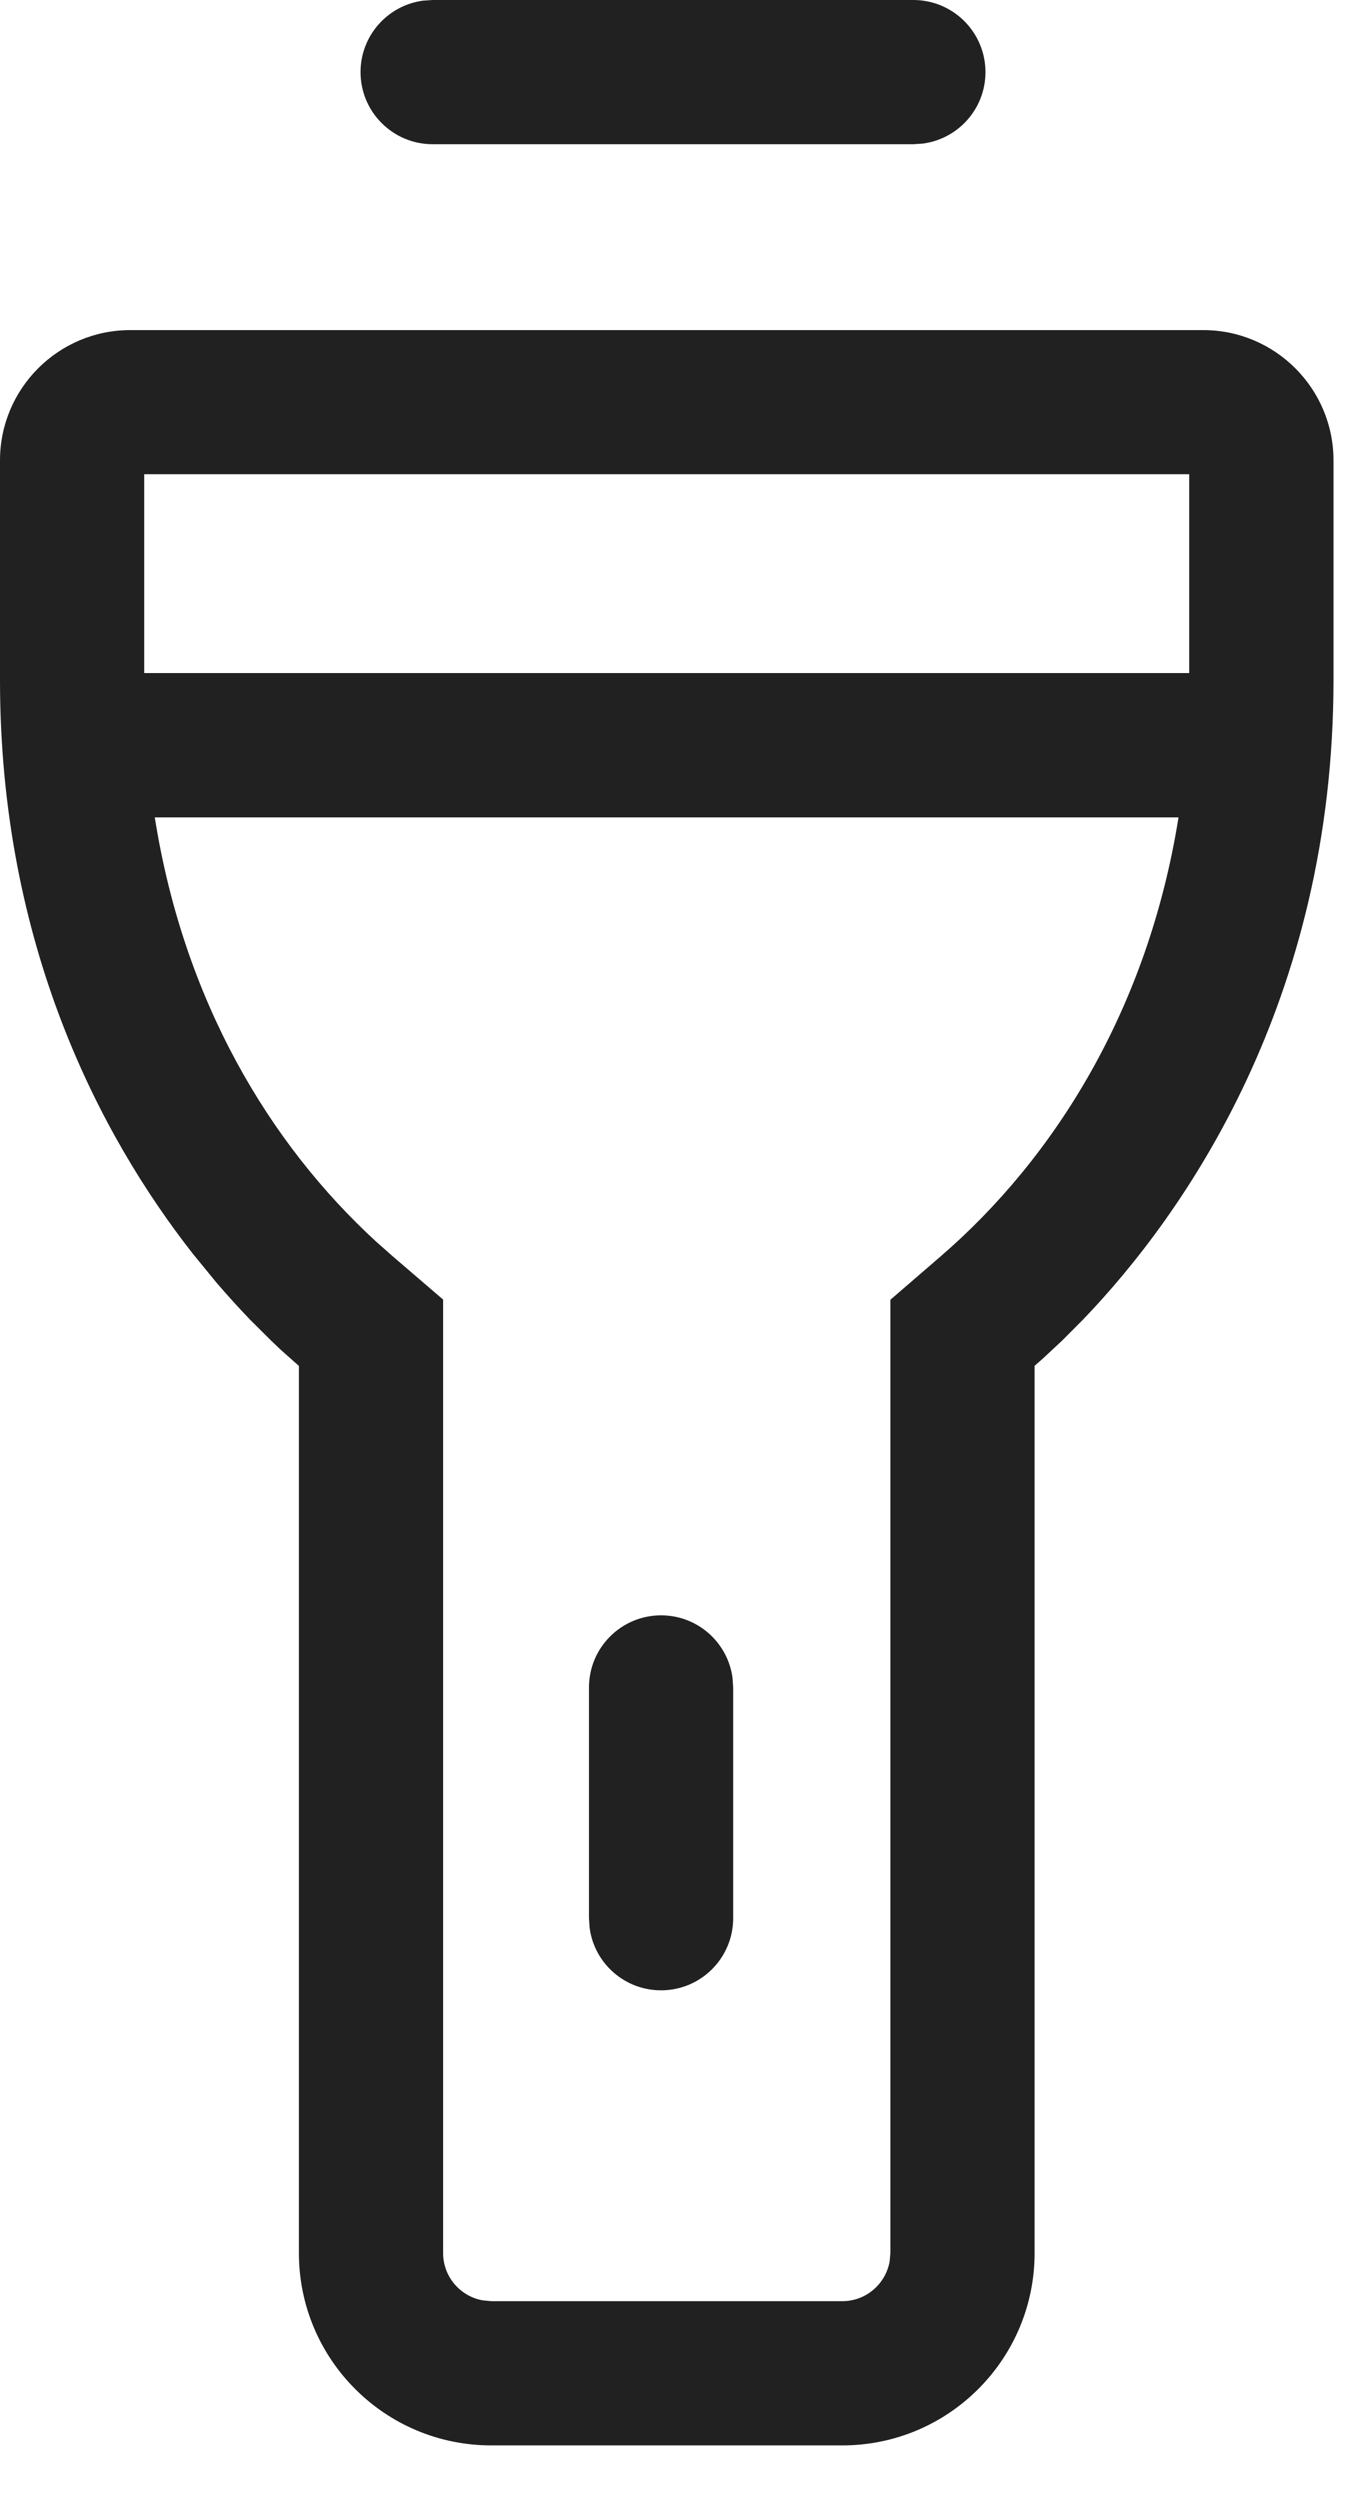 <?xml version="1.0" encoding="UTF-8"?>
<svg width="14px" height="26px" viewBox="0 0 14 26" version="1.1" xmlns="http://www.w3.org/2000/svg" xmlns:xlink="http://www.w3.org/1999/xlink">
    <title>icon- 手电筒关闭</title>
    <g id="页面-1" stroke="none" stroke-width="1" fill="none" fill-rule="evenodd">
        <g id="画板" transform="translate(-722, -615)" fill="#212121" fill-rule="nonzero">
            <g id="icon--手电筒关闭" transform="translate(722, 615)">
                <path d="M12.515,3.433 C13.262,3.433 13.87,4.04 13.87,4.788 L13.87,7.071 C13.87,10.413 12.32,12.626 11.266,13.723 L11.049,13.941 L10.851,14.126 C10.82,14.153 10.79,14.18 10.761,14.205 L10.761,23.433 C10.761,24.537 9.865,25.433 8.761,25.433 L5.109,25.433 C4.004,25.433 3.109,24.537 3.109,23.433 L3.109,14.206 L2.922,14.04 C2.889,14.009 2.855,13.977 2.821,13.944 L2.603,13.727 C2.49,13.61 2.372,13.48 2.25,13.338 L2.003,13.036 C1.045,11.812 -3.55271368e-15,9.833 -3.55271368e-15,7.071 L-3.55271368e-15,4.788 C-3.55271368e-15,4.04 0.608,3.433 1.355,3.433 L12.515,3.433 Z M12.258,8.501 L1.61,8.501 C1.911,10.408 2.802,11.894 3.912,12.913 L4.086,13.067 L4.609,13.516 L4.609,23.433 C4.609,23.678 4.786,23.882 5.019,23.924 L5.109,23.933 L8.761,23.933 C9.006,23.933 9.21,23.756 9.253,23.522 L9.261,23.433 L9.261,13.518 L9.781,13.069 C10.967,12.046 11.939,10.498 12.258,8.501 Z M6.876,16.8 C7.256,16.8 7.569,17.082 7.619,17.448 L7.626,17.55 L7.626,19.95 C7.626,20.364 7.29,20.7 6.876,20.7 C6.496,20.7 6.182,20.418 6.133,20.052 L6.126,19.95 L6.126,17.55 C6.126,17.136 6.462,16.8 6.876,16.8 Z M12.369,4.932 L1.5,4.932 L1.5,7 L12.369,7 L12.369,4.932 Z M3.75,0.75 C3.75,0.37 4.032,0.057 4.398,0.007 L4.5,0 L9.5,0 C9.914,0 10.25,0.336 10.25,0.75 C10.25,1.13 9.968,1.443 9.602,1.493 L9.5,1.5 L4.5,1.5 C4.086,1.5 3.75,1.164 3.75,0.75 Z" id="形状结合"></path>
            </g>
        </g>
    </g>
</svg>
